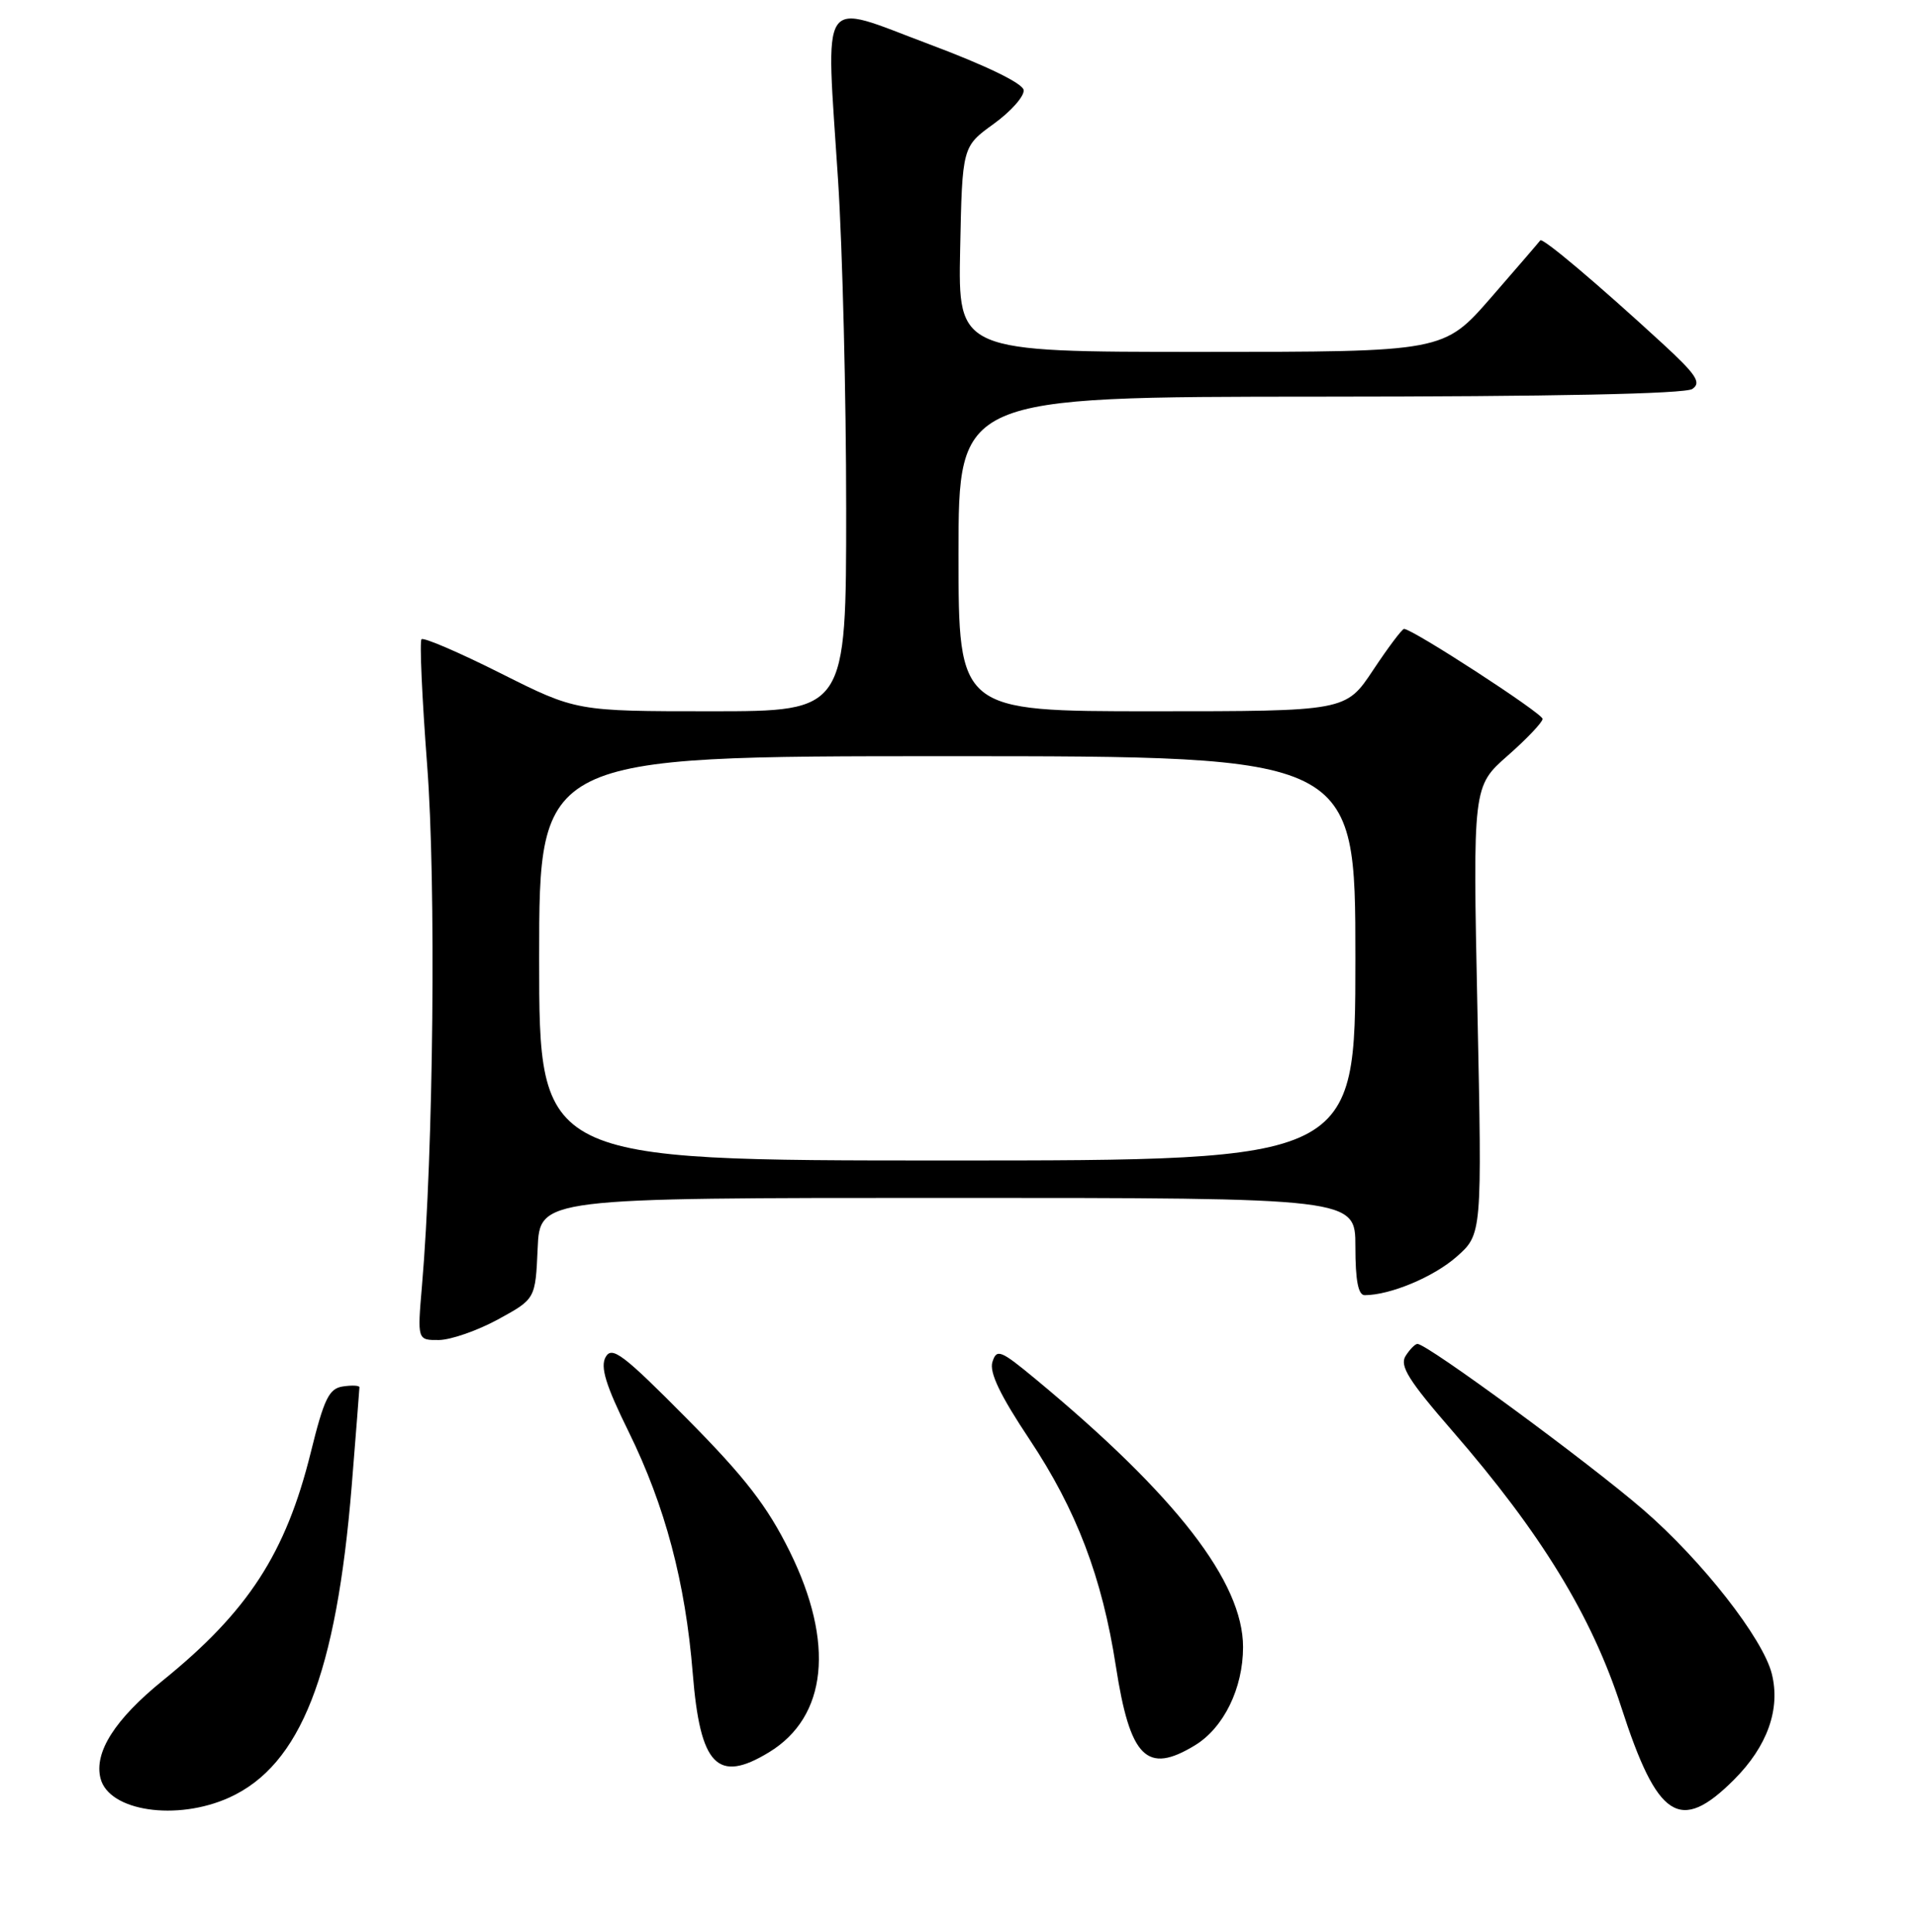 <?xml version="1.0" encoding="UTF-8" standalone="no"?>
<!DOCTYPE svg PUBLIC "-//W3C//DTD SVG 1.1//EN" "http://www.w3.org/Graphics/SVG/1.1/DTD/svg11.dtd" >
<svg xmlns="http://www.w3.org/2000/svg" xmlns:xlink="http://www.w3.org/1999/xlink" version="1.1" viewBox="0 0 256 258">
 <g >
 <path fill="currentColor"
d=" M 30.62 240.09 C 40.15 235.76 44.92 223.59 46.97 198.44 C 47.53 191.44 48.00 185.52 48.00 185.29 C 48.00 185.05 47.01 185.00 45.80 185.18 C 43.94 185.45 43.28 186.79 41.50 194.00 C 38.16 207.48 33.14 215.22 21.75 224.45 C 15.35 229.64 12.54 234.04 13.42 237.52 C 14.52 241.92 23.60 243.27 30.62 240.09 Z  M 231.55 237.72 C 236.02 233.25 237.79 228.28 236.61 223.56 C 235.42 218.82 227.28 208.43 219.47 201.67 C 212.14 195.33 190.60 179.50 189.29 179.50 C 188.98 179.50 188.26 180.23 187.70 181.12 C 186.88 182.42 188.12 184.41 193.95 191.12 C 205.80 204.77 212.57 215.84 216.50 228.00 C 221.34 242.98 224.34 244.92 231.55 237.72 Z  M 102.70 234.04 C 110.48 229.30 111.49 219.43 105.46 207.22 C 102.46 201.16 99.52 197.35 91.75 189.50 C 83.22 180.88 81.72 179.75 80.88 181.25 C 80.14 182.57 80.88 185.00 83.96 191.25 C 88.83 201.16 91.53 211.36 92.51 223.50 C 93.50 235.85 95.81 238.24 102.70 234.04 Z  M 159.58 233.11 C 163.42 230.77 166.00 225.50 166.00 219.99 C 166.00 211.31 157.06 199.76 138.32 184.22 C 133.61 180.32 133.10 180.11 132.53 181.91 C 132.09 183.29 133.56 186.36 137.50 192.28 C 143.76 201.69 147.18 210.69 149.01 222.52 C 150.91 234.81 153.14 237.04 159.58 233.11 Z  M 66.50 176.23 C 71.50 173.50 71.50 173.50 71.80 166.75 C 72.09 160.00 72.09 160.00 126.55 160.00 C 181.00 160.00 181.00 160.00 181.00 166.50 C 181.00 171.04 181.38 173.00 182.25 172.99 C 185.66 172.98 191.42 170.57 194.49 167.88 C 197.92 164.86 197.92 164.86 197.30 134.95 C 196.68 105.03 196.68 105.03 201.34 100.93 C 203.90 98.68 206.00 96.46 206.00 96.02 C 206.00 95.28 188.63 84.00 187.50 84.00 C 187.24 84.00 185.38 86.47 183.37 89.50 C 179.72 95.00 179.72 95.00 153.86 95.00 C 128.00 95.00 128.00 95.00 128.00 74.00 C 128.00 53.00 128.00 53.00 176.25 52.98 C 207.35 52.97 225.03 52.61 226.00 51.95 C 227.24 51.11 226.53 50.04 222.00 45.87 C 213.27 37.84 205.97 31.68 205.69 32.11 C 205.54 32.32 202.58 35.76 199.11 39.75 C 192.79 47.00 192.79 47.00 160.37 47.00 C 127.94 47.00 127.94 47.00 128.22 33.29 C 128.50 19.58 128.50 19.58 132.71 16.54 C 135.02 14.87 136.81 12.84 136.70 12.03 C 136.57 11.12 131.63 8.73 123.99 5.87 C 109.19 0.32 110.28 -1.32 111.92 24.11 C 112.51 33.29 113.00 53.00 113.00 67.90 C 113.00 95.00 113.00 95.00 94.98 95.00 C 76.96 95.00 76.96 95.00 66.88 89.94 C 61.33 87.15 56.57 85.10 56.29 85.38 C 56.02 85.65 56.36 93.21 57.04 102.17 C 58.25 117.86 57.89 153.88 56.35 171.75 C 55.73 179.00 55.73 179.00 58.62 178.98 C 60.20 178.96 63.75 177.73 66.50 176.23 Z  M 72.00 128.00 C 72.00 101.00 72.00 101.00 126.50 101.00 C 181.00 101.00 181.00 101.00 181.00 128.00 C 181.00 155.00 181.00 155.00 126.50 155.00 C 72.00 155.00 72.00 155.00 72.00 128.00 Z "/>
</g>
</svg>